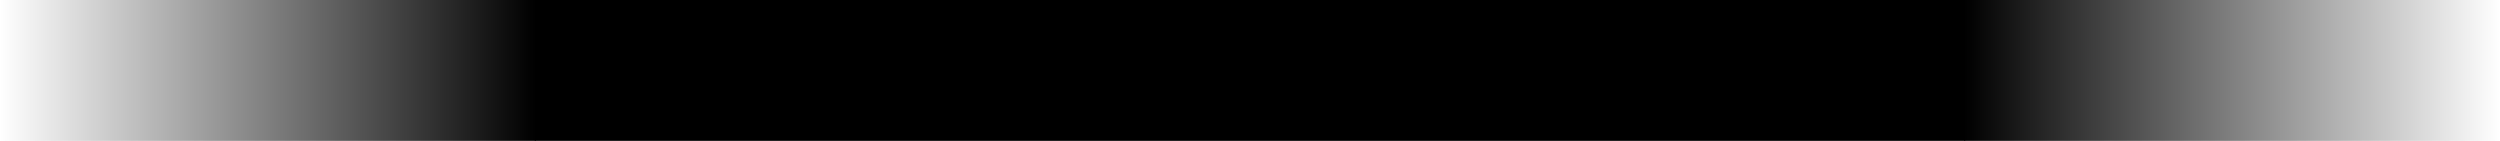 <svg xmlns="http://www.w3.org/2000/svg" viewBox="0 0 994 56" xmlns:v="https://vecta.io/nano"><defs><linearGradient id="A" x1="994" x2="781" y1="28" y2="28" gradientUnits="userSpaceOnUse"><stop offset="0" stop-opacity="0"/><stop offset="1"/></linearGradient><linearGradient id="B" x1="0" x2="213" y1="28" y2="28" gradientUnits="userSpaceOnUse"><stop offset="0" stop-opacity="0"/><stop offset="1"/></linearGradient><linearGradient id="C" x1="212.66" x2="781.34" y1="28" y2="28" gradientUnits="userSpaceOnUse"><stop offset="0"/></linearGradient></defs><path d="M994 56H781V0h213v56Z" fill="url(#A)"/><path d="M0 0h213v56H0V0Z" fill="url(#B)"/><path d="M212.66 0h568.68v56H212.66V0Z" fill="url(#C)"/></svg>
